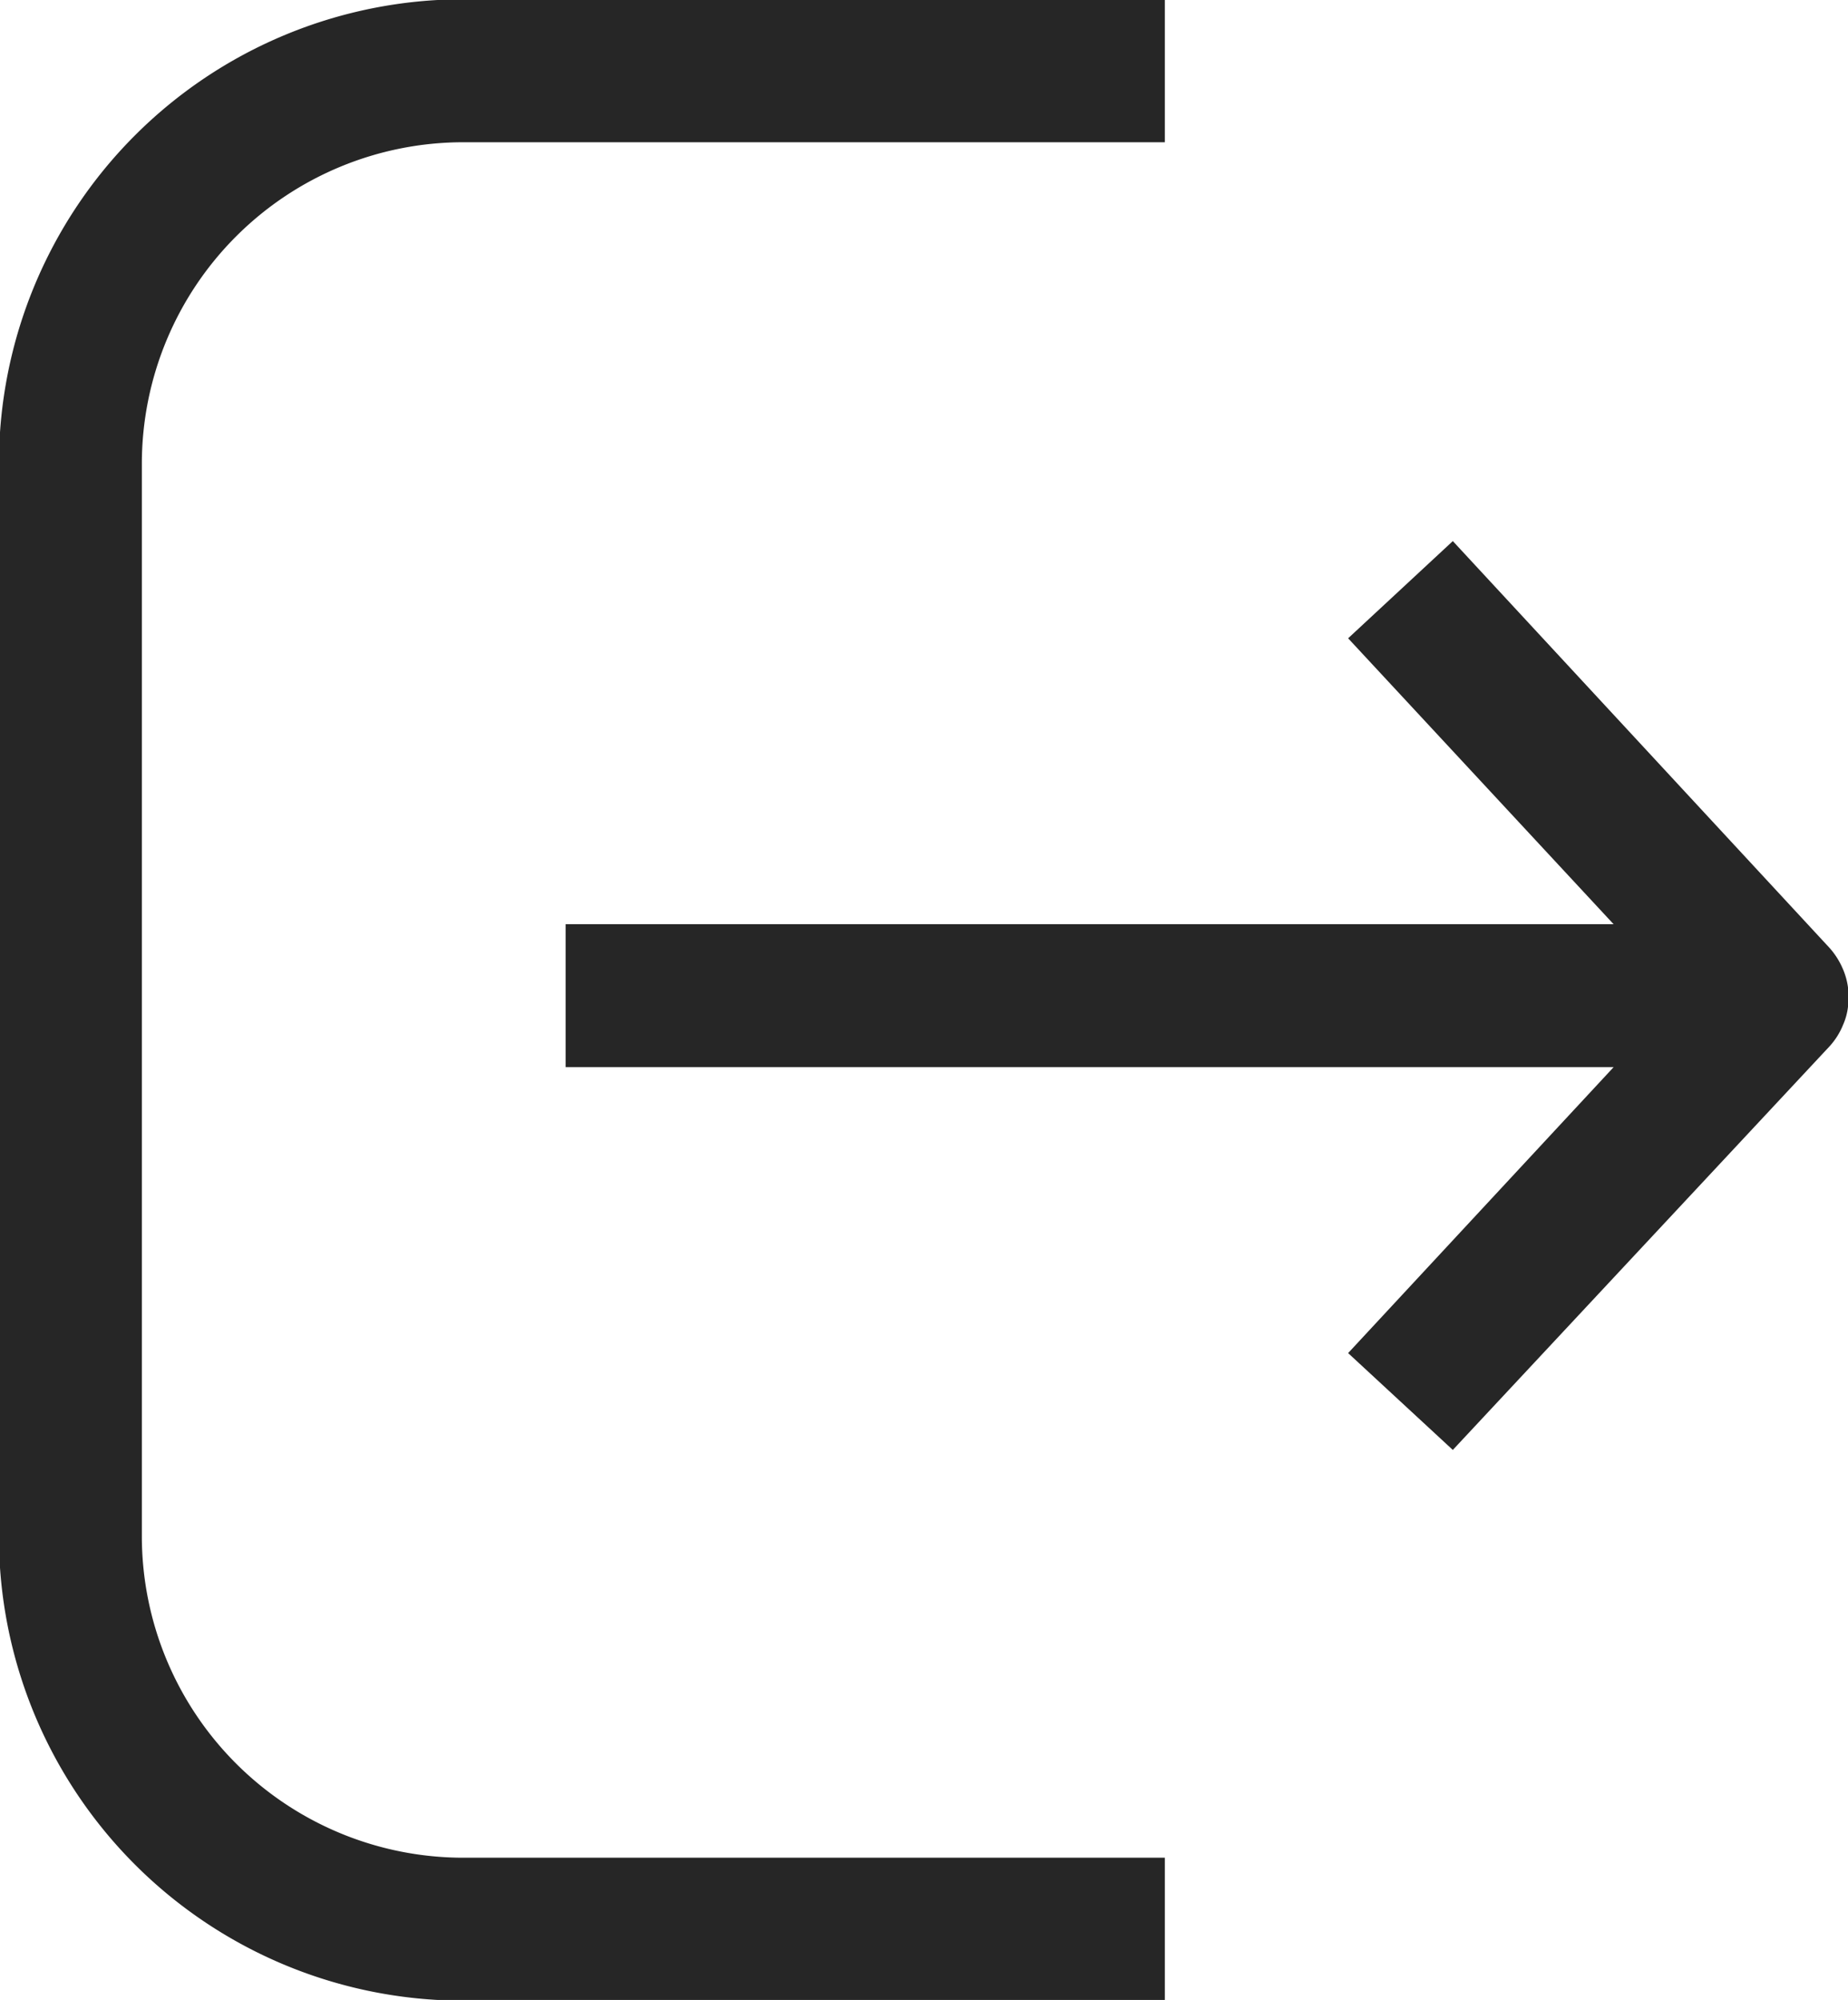 <svg id="uitlog" xmlns="http://www.w3.org/2000/svg" viewBox="0 0 51.72 55.96"><defs><style>.cls-1{fill:#262626;}</style></defs><path class="cls-1" d="M60.75,34.92a2.43,2.43,0,0,0,0-.27,1.94,1.94,0,0,0-.14-.51h0a2.16,2.16,0,0,0-.37-.59L49.69,22.16l-2.93,2.72,7.43,8-27.41,0H24.86v4H54.19l-7.43,8,2.93,2.71L60.24,36.29a2,2,0,0,0,.37-.59h0a1.75,1.75,0,0,0,.14-.51A2.26,2.26,0,0,0,60.75,34.92Z" transform="translate(-9.03 -7.02)"/><path class="cls-1" d="M13,50V20A9,9,0,0,1,22,11H41.63V7H22A13,13,0,0,0,9,20V50A13,13,0,0,0,22,63H41.63V59H22A9,9,0,0,1,13,50Z" transform="translate(-9.03 -7.02)"/></svg>